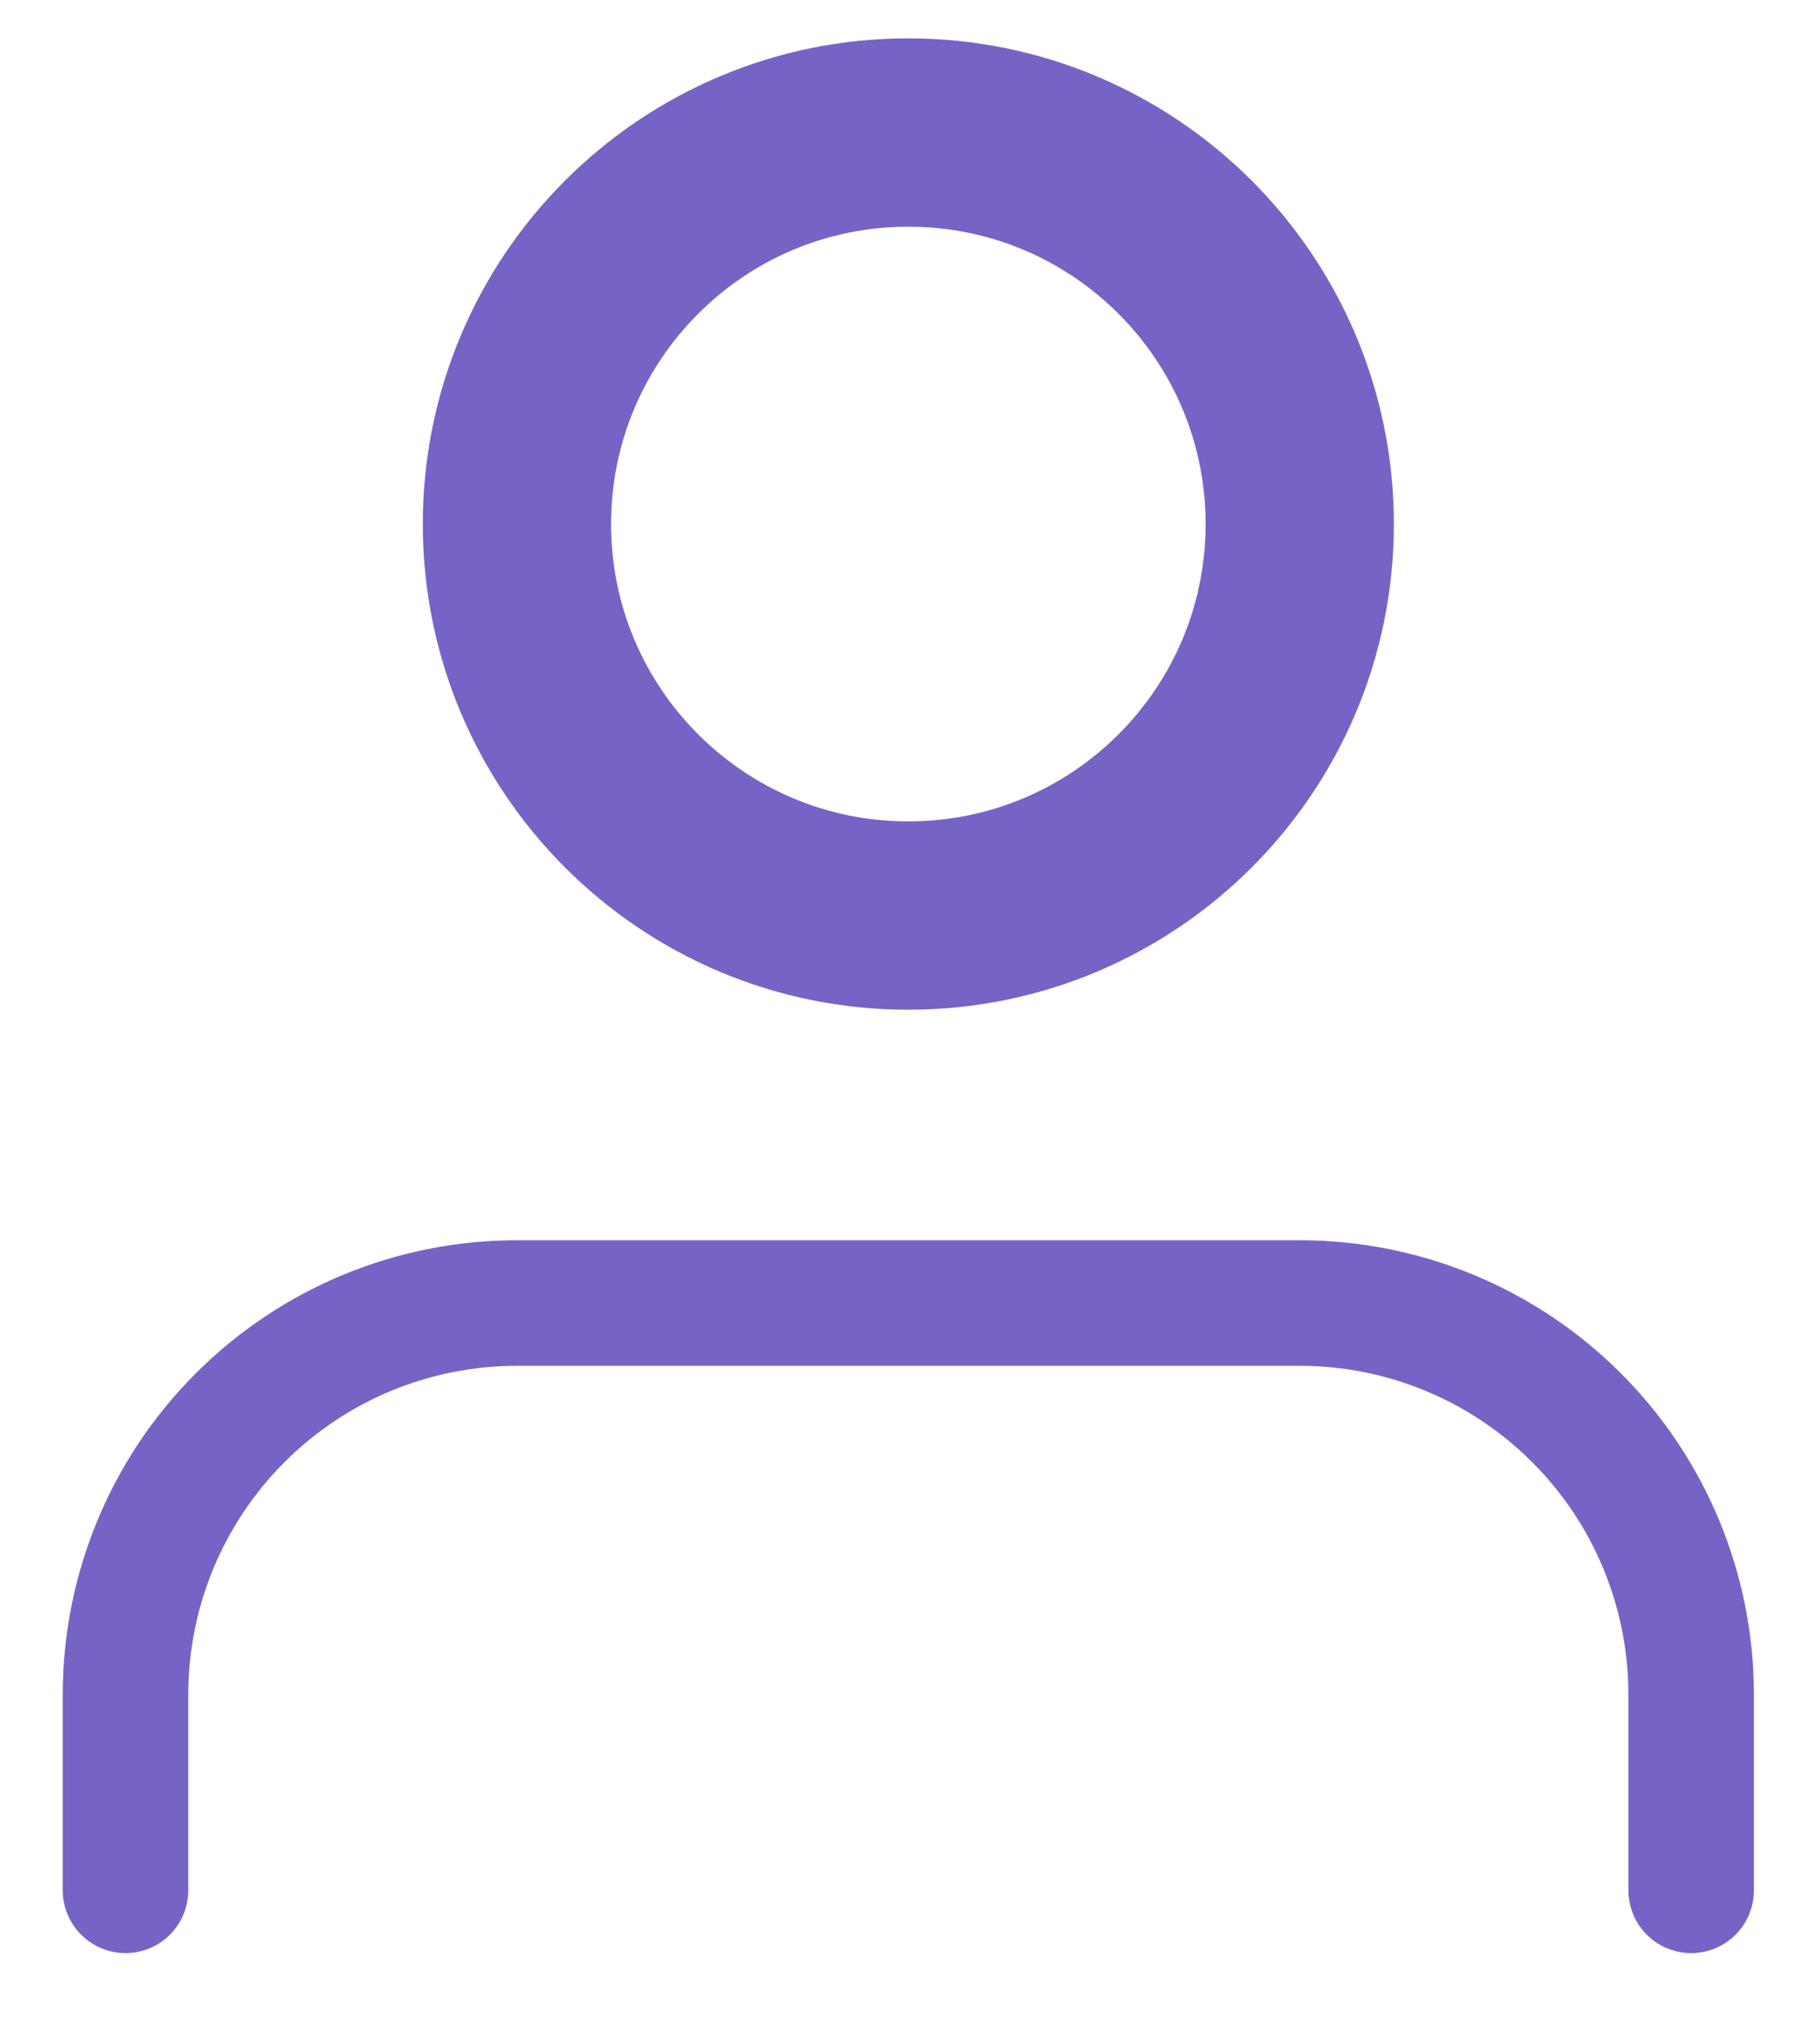 <svg width="27" height="30" viewBox="0 0 29 32" fill="none" xmlns="http://www.w3.org/2000/svg">
<path d="M2 30V26.882C2 25.228 2.657 23.641 3.827 22.472C4.996 21.302 6.583 20.645 8.237 20.645H20.71C22.364 20.645 23.951 21.302 25.12 22.472C26.29 23.641 26.947 25.228 26.947 26.882V30" stroke="#7763C5" stroke-width="2" stroke-linecap="round" stroke-linejoin="round"/>
<path d="M14.473 14.473C11.029 14.473 8.237 11.681 8.237 8.237C8.237 4.792 11.029 2 14.473 2C17.918 2 20.71 4.792 20.71 8.237C20.71 11.681 17.918 14.473 14.473 14.473Z" stroke="#7763C5" stroke-width="3" stroke-linecap="round" stroke-linejoin="round"/>
</svg>
